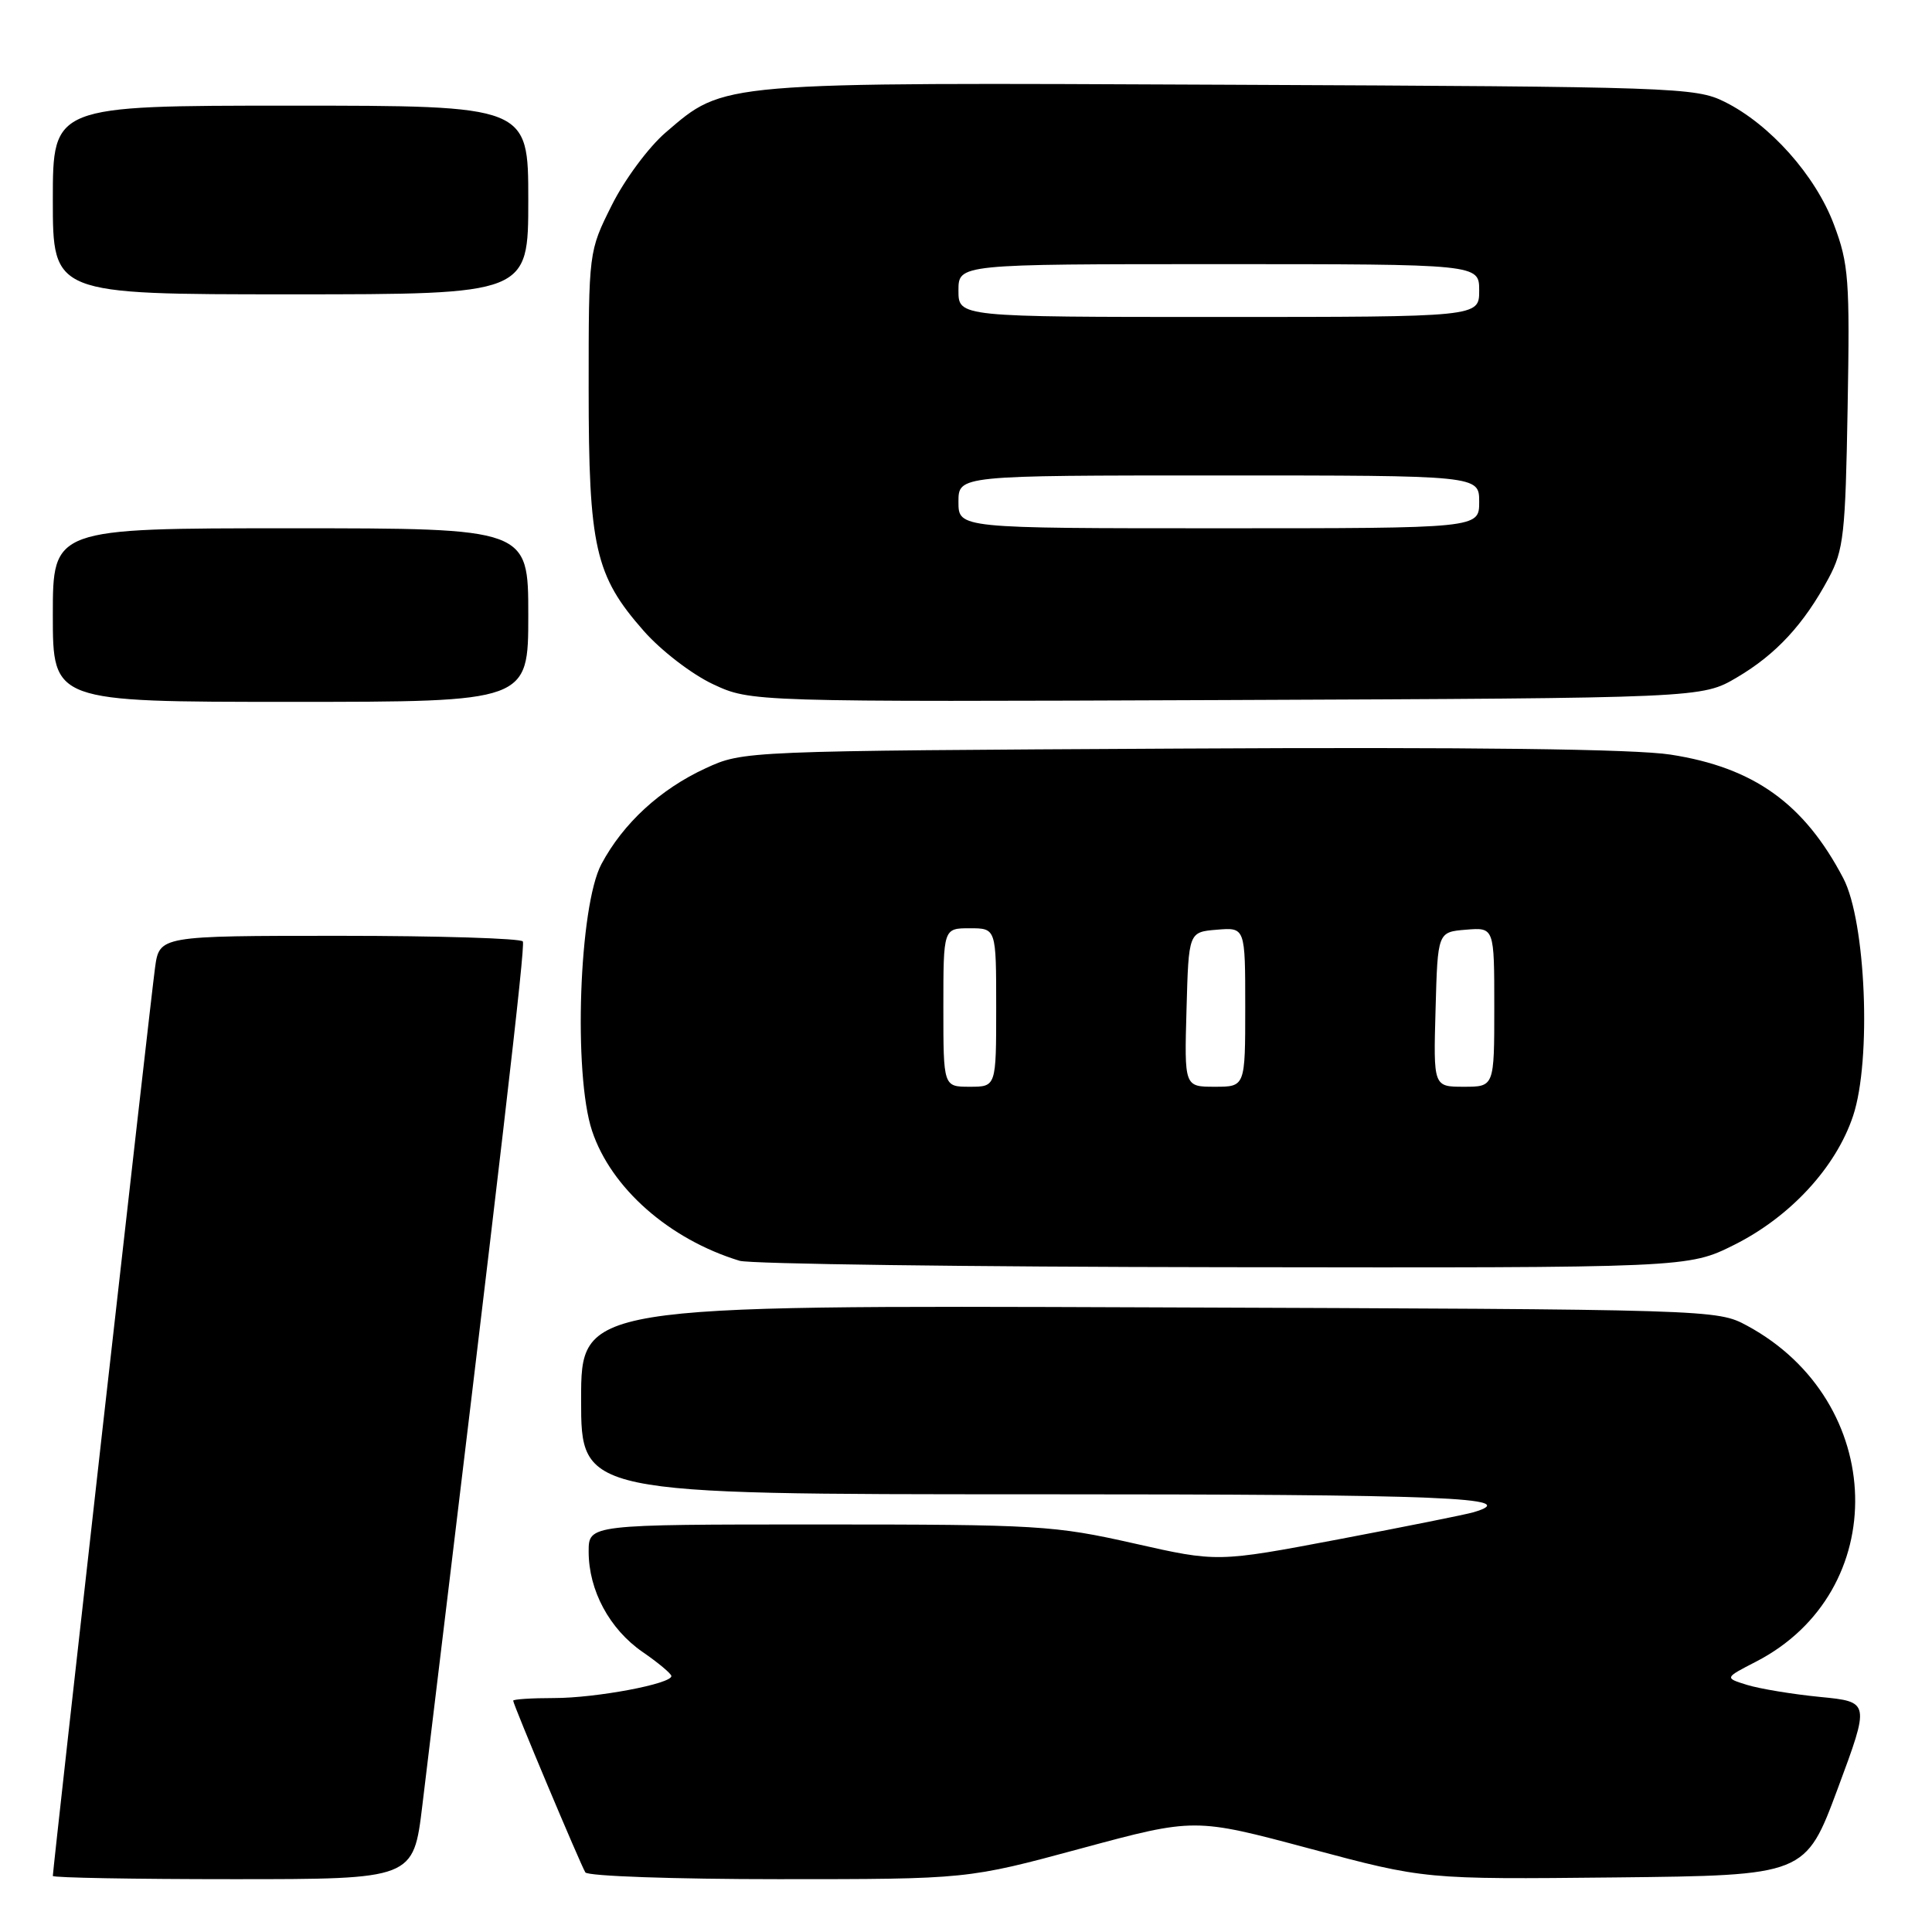 <?xml version="1.0" encoding="UTF-8" standalone="no"?>
<!DOCTYPE svg PUBLIC "-//W3C//DTD SVG 1.1//EN" "http://www.w3.org/Graphics/SVG/1.1/DTD/svg11.dtd" >
<svg xmlns="http://www.w3.org/2000/svg" xmlns:xlink="http://www.w3.org/1999/xlink" version="1.1" viewBox="0 0 256 256">
 <g >
 <path fill="currentColor"
d=" M 55.96 239.25 C 66.46 152.48 69.62 125.38 69.28 124.75 C 69.06 124.34 58.14 124.00 45.00 124.00 C 21.12 124.00 21.12 124.00 20.54 128.25 C 19.98 132.27 7.00 247.65 7.00 248.57 C 7.00 248.81 17.75 249.00 30.89 249.00 C 54.78 249.00 54.78 249.00 55.96 239.25 Z  M 143.25 244.93 C 158.29 240.87 158.29 240.87 173.55 244.95 C 188.81 249.03 188.81 249.03 214.02 248.77 C 239.23 248.50 239.23 248.50 243.51 237.00 C 247.78 225.50 247.78 225.50 241.14 224.85 C 237.49 224.49 233.15 223.77 231.50 223.26 C 228.50 222.33 228.50 222.33 232.64 220.20 C 250.72 210.91 250.07 185.70 231.50 175.66 C 227.51 173.51 227.23 173.50 152.25 173.23 C 77.00 172.95 77.00 172.95 77.00 185.48 C 77.00 198.00 77.00 198.00 137.00 198.00 C 191.72 198.00 201.89 198.42 195.25 200.38 C 194.29 200.67 186.26 202.28 177.41 203.96 C 161.31 207.01 161.31 207.01 150.22 204.50 C 139.69 202.13 137.55 202.00 108.56 202.00 C 78.00 202.00 78.00 202.00 78.00 205.60 C 78.00 210.73 80.76 215.86 85.14 218.89 C 87.22 220.32 88.94 221.76 88.96 222.08 C 89.03 223.11 78.99 225.00 73.42 225.00 C 70.44 225.00 68.00 225.16 68.00 225.35 C 68.00 225.86 76.90 247.02 77.56 248.10 C 77.87 248.60 89.39 249.00 103.16 249.00 C 128.20 249.00 128.20 249.00 143.25 244.93 Z  M 229.81 164.94 C 237.24 161.22 243.29 154.66 245.55 147.84 C 248.00 140.47 247.24 122.09 244.25 116.38 C 239.06 106.47 232.40 101.70 221.36 99.99 C 216.57 99.25 195.18 98.98 156.36 99.19 C 98.50 99.50 98.50 99.50 93.50 101.80 C 87.49 104.57 82.58 109.08 79.69 114.50 C 76.73 120.04 75.95 142.32 78.45 149.84 C 80.97 157.43 88.68 164.22 98.00 167.06 C 99.38 167.48 128.22 167.87 162.09 167.91 C 223.68 168.00 223.68 168.00 229.81 164.94 Z  M 70.00 81.50 C 70.00 70.00 70.00 70.00 38.50 70.00 C 7.00 70.00 7.00 70.00 7.00 81.50 C 7.00 93.00 7.00 93.00 38.50 93.00 C 70.00 93.00 70.00 93.00 70.00 81.50 Z  M 230.14 89.77 C 235.34 86.71 239.03 82.72 242.30 76.62 C 244.30 72.88 244.53 70.80 244.82 53.99 C 245.12 37.07 244.97 34.98 243.01 29.77 C 240.57 23.25 234.52 16.46 228.50 13.48 C 224.67 11.58 221.95 11.49 163.08 11.23 C 94.78 10.92 96.08 10.81 88.21 17.55 C 85.96 19.48 82.76 23.79 81.07 27.18 C 78.00 33.32 78.00 33.32 78.00 51.48 C 78.00 72.52 78.85 76.28 85.29 83.59 C 87.58 86.20 91.67 89.34 94.46 90.65 C 99.50 93.01 99.50 93.01 162.50 92.76 C 225.50 92.50 225.50 92.50 230.14 89.77 Z  M 70.00 26.50 C 70.00 14.00 70.00 14.00 38.50 14.00 C 7.00 14.00 7.00 14.00 7.00 26.50 C 7.00 39.00 7.00 39.00 38.50 39.00 C 70.00 39.00 70.00 39.00 70.00 26.50 Z  M 125.00 133.50 C 125.00 123.00 125.00 123.00 128.50 123.00 C 132.00 123.00 132.00 123.00 132.00 133.50 C 132.00 144.00 132.00 144.00 128.50 144.00 C 125.00 144.00 125.00 144.00 125.00 133.50 Z  M 157.22 133.75 C 157.50 123.50 157.50 123.50 161.25 123.19 C 165.00 122.88 165.00 122.88 165.00 133.44 C 165.00 144.00 165.00 144.00 160.97 144.00 C 156.93 144.00 156.93 144.00 157.22 133.75 Z  M 190.22 133.75 C 190.50 123.50 190.50 123.50 194.25 123.19 C 198.00 122.88 198.00 122.88 198.00 133.44 C 198.00 144.00 198.00 144.00 193.97 144.00 C 189.93 144.00 189.93 144.00 190.22 133.75 Z  M 127.00 66.50 C 127.00 63.00 127.00 63.00 161.50 63.00 C 196.00 63.00 196.00 63.00 196.00 66.50 C 196.00 70.00 196.00 70.00 161.50 70.00 C 127.00 70.00 127.00 70.00 127.00 66.50 Z  M 127.00 38.50 C 127.00 35.00 127.00 35.00 161.50 35.00 C 196.00 35.00 196.00 35.00 196.00 38.50 C 196.00 42.00 196.00 42.00 161.50 42.00 C 127.00 42.00 127.00 42.00 127.00 38.50 Z "/>
</g>
</svg>